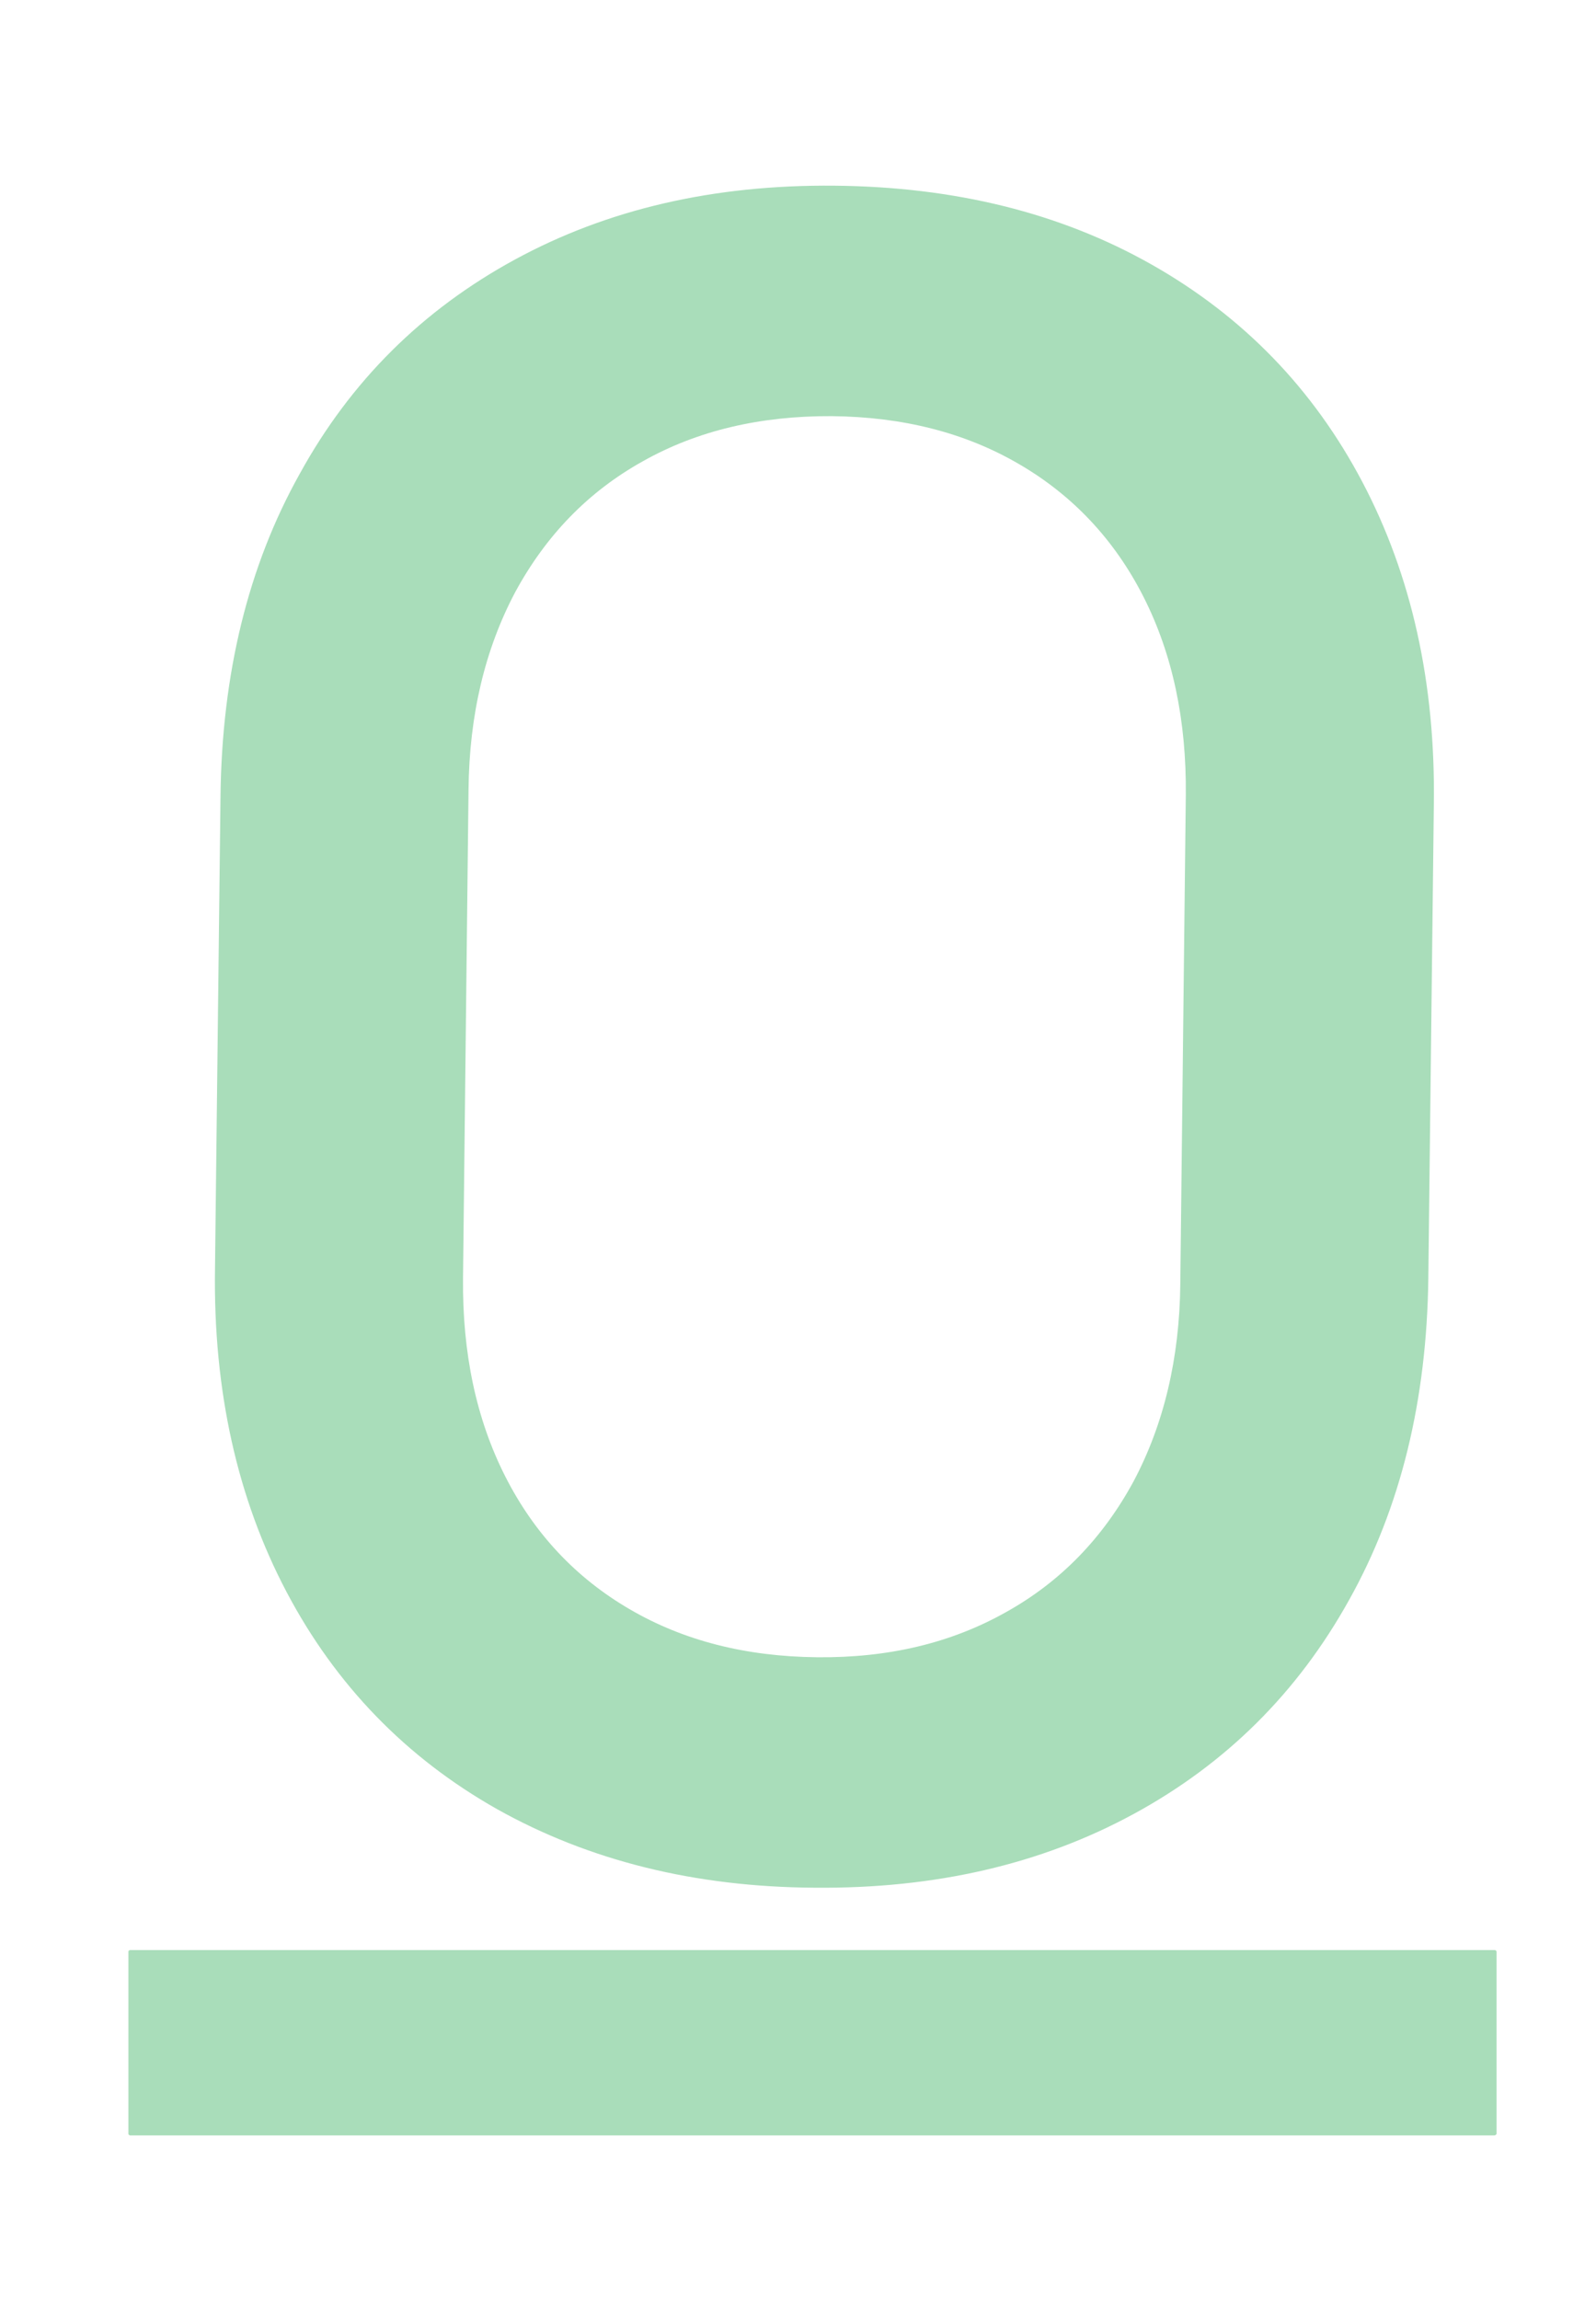 <?xml version="1.0" encoding="utf-8"?>
<!-- Generator: Adobe Illustrator 25.1.0, SVG Export Plug-In . SVG Version: 6.00 Build 0)  -->
<svg version="1.1" id="Layer_1" xmlns="http://www.w3.org/2000/svg" xmlns:xlink="http://www.w3.org/1999/xlink" x="0px" y="0px"
	 viewBox="0 0 435 626.8" style="enable-background:new 0 0 435 626.8;" xml:space="preserve">
<style type="text/css">
	.st0{fill:#A9DDBA;}
</style>
<g>
	<g>
		<path class="st0" d="M135.5,493c-24.8-14-44-33.8-57.4-59.2c-13.4-25.4-20-54.8-19.5-88.1l1.5-128.8c0.4-33.3,7.5-62.6,21.6-87.8
			c13.9-25.3,33.5-44.7,58.7-58.4s54.1-20.4,87-20.1c32.8,0.3,61.6,7.4,86.5,21.5s44,33.8,57.4,59.2s20,54.8,19.5,88.1l-1.5,128.8
			c-0.4,33.3-7.5,62.6-21.6,87.8c-14,25.2-33.5,44.6-58.7,58.3c-25.2,13.7-54.1,20.4-87,20.1C189.3,514.2,160.5,507,135.5,493z
			 M274.2,439.3c14.9-8.3,26.4-20.2,34.8-35.7c8.2-15.5,12.5-33.4,12.7-53.8l1.5-133.1c0.2-20.4-3.6-38.4-11.5-54
			c-7.9-15.6-19.3-27.7-33.9-36.2c-14.7-8.6-31.7-12.9-51.1-13.1c-19.4-0.1-36.6,3.9-51.5,12.3c-14.9,8.3-26.4,20.2-34.8,35.7
			c-8.2,15.5-12.5,33.4-12.7,53.8l-1.5,133.1c-0.2,20.4,3.6,38.4,11.5,54c7.9,15.6,19.3,27.7,33.9,36.2
			c14.7,8.6,31.7,12.9,51.1,13.1C242.2,451.8,259.3,447.7,274.2,439.3z"/>
	</g>
</g>
<path class="st0" d="M407.3,581.9H35.5c-0.2,0-0.5-0.2-0.5-0.4v-49.7c0-0.2,0.2-0.4,0.5-0.4h371.9c0.2,0,0.5,0.2,0.5,0.4v49.7
	C407.8,581.7,407.5,581.9,407.3,581.9z"/>
</svg>
